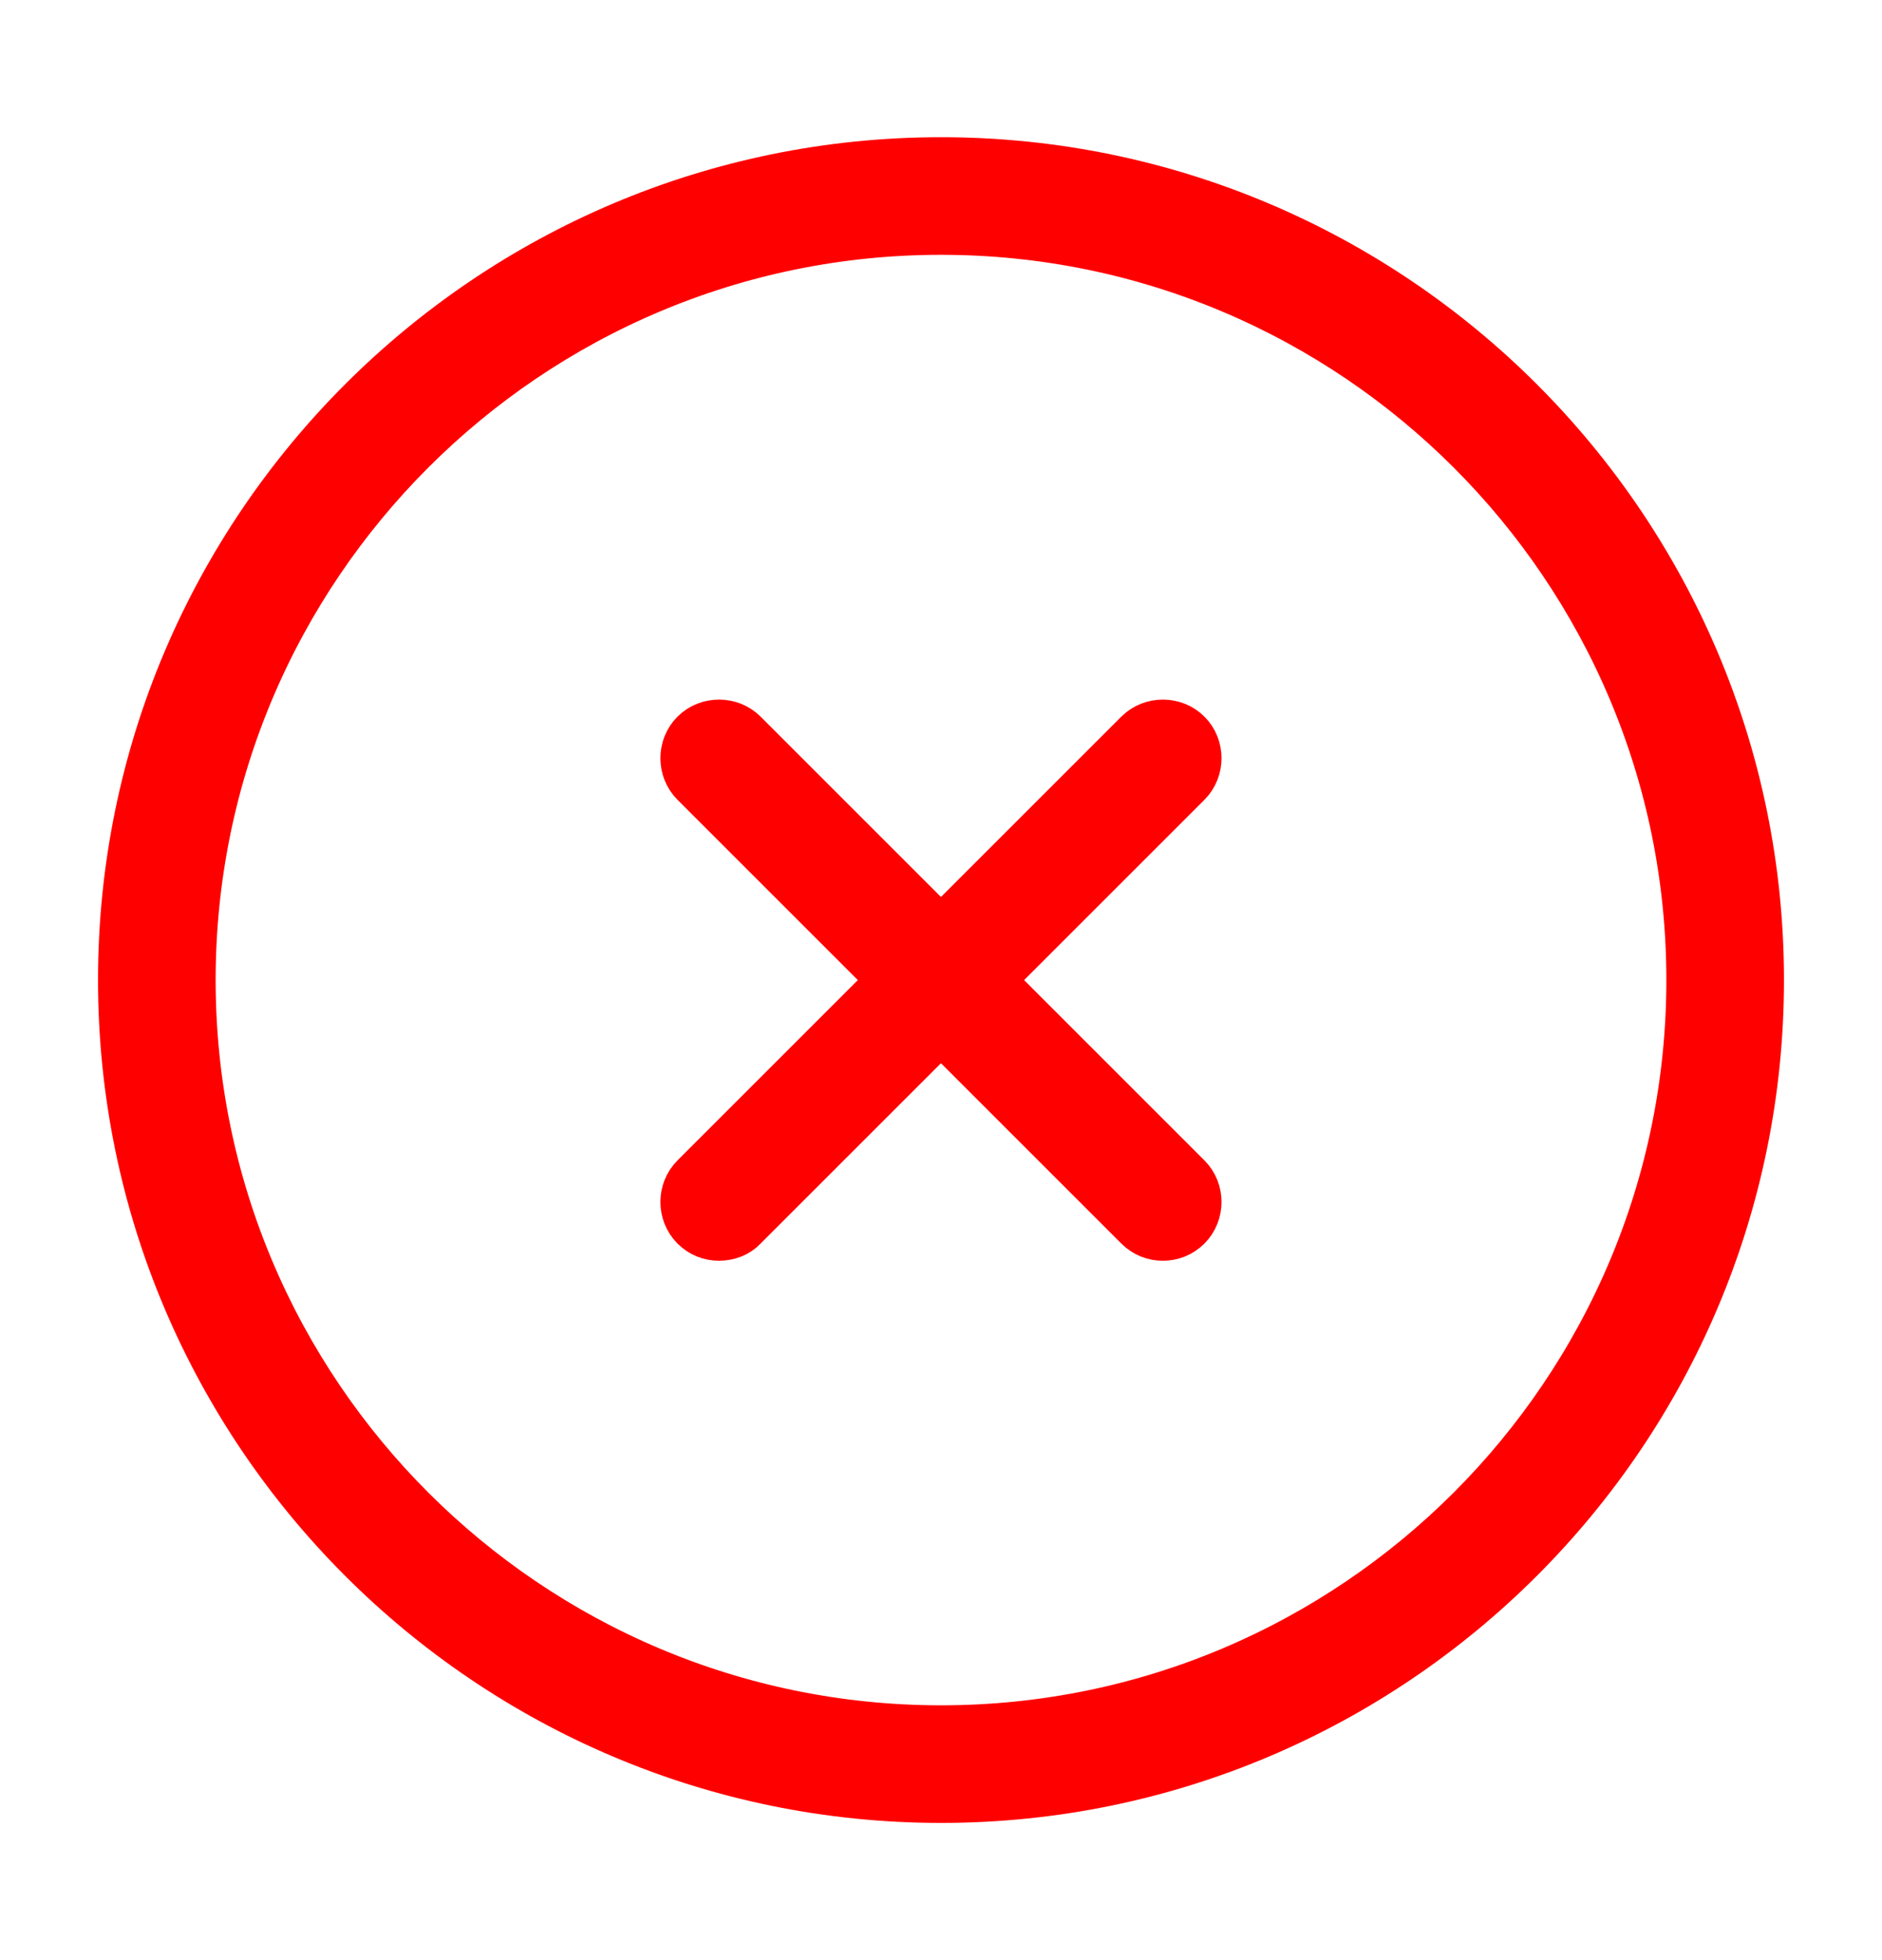 <svg width="24" height="25" viewBox="0 0 24 25" fill="none" xmlns="http://www.w3.org/2000/svg">
<path d="M12 22.75C6.346 22.75 1.75 18.154 1.75 12.5C1.75 6.846 6.346 2.25 12 2.25C17.654 2.25 22.25 6.846 22.25 12.5C22.25 18.154 17.654 22.75 12 22.75ZM12 2.75C6.624 2.75 2.25 7.124 2.25 12.5C2.25 17.876 6.624 22.25 12 22.25C17.376 22.25 21.75 17.876 21.75 12.5C21.75 7.124 17.376 2.75 12 2.75Z" fill="#FF0000" stroke="#FF0000"/>
<path d="M9.346 15.507L9.34 15.513L9.334 15.519C9.304 15.551 9.245 15.58 9.169 15.58C9.105 15.58 9.044 15.558 8.993 15.507C8.898 15.412 8.898 15.248 8.993 15.154L14.653 9.494C14.748 9.399 14.911 9.399 15.006 9.494C15.101 9.588 15.101 9.752 15.006 9.847L9.346 15.507Z" fill="#FF0000" stroke="#FF0000"/>
<path d="M14.829 15.58C14.765 15.58 14.704 15.558 14.653 15.507L8.993 9.847C8.898 9.752 8.898 9.588 8.993 9.494C9.088 9.399 9.251 9.399 9.346 9.494L15.006 15.154C15.101 15.248 15.101 15.412 15.006 15.507C14.954 15.558 14.894 15.58 14.829 15.58Z" fill="#FF0000" stroke="#FF0000"/>
</svg>
